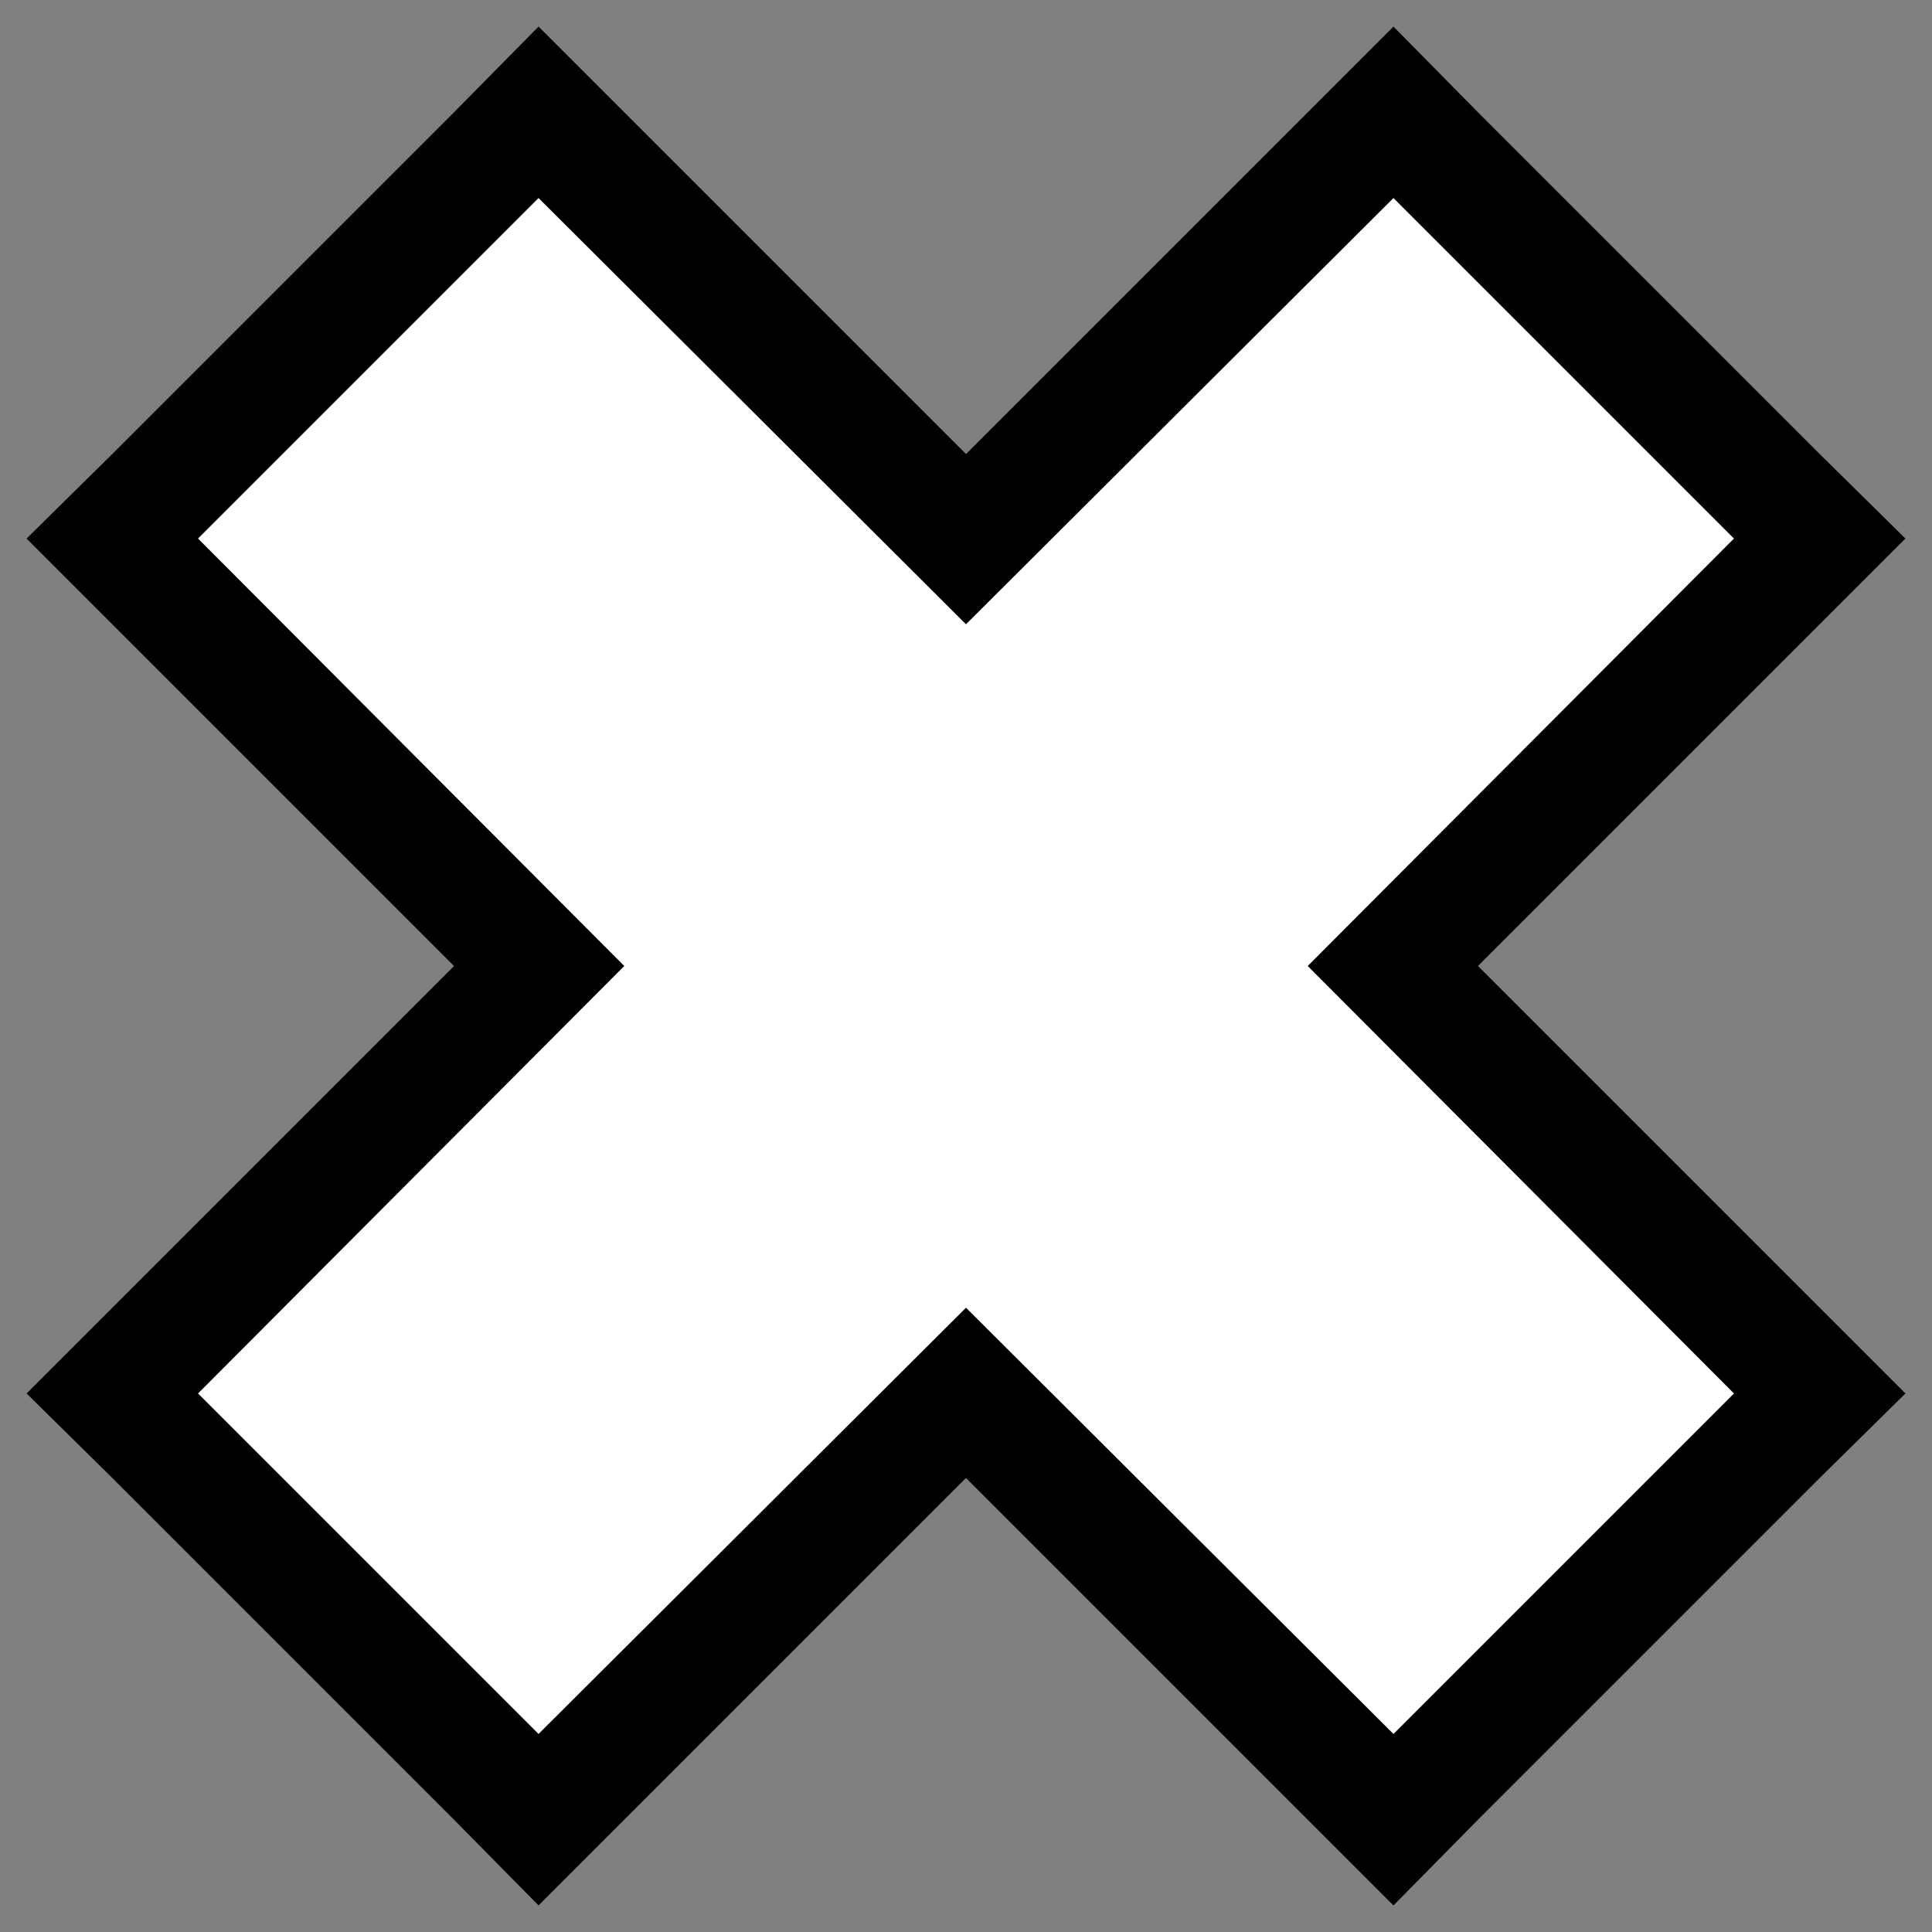 <svg width="16" height="16" viewBox="0 0 16 16" fill="none" xmlns="http://www.w3.org/2000/svg">
<rect x="0" y="0" width="16" height="16" fill="#808080" stroke="none"/>
<path d="M0.93 11.54L4.46 8L0.93 4.46L4.46 0.93L8 4.46L11.54 0.93L15.07 4.46L11.54 8L15.07 11.54L11.54 15.07L8 11.54L4.46 15.07L0.93 11.54Z" fill="white"/>
<path d="M11.54 1.64L14.36 4.46L10.83 8L14.36 11.54L11.54 14.36L8 10.83L4.46 14.36L1.64 11.54L5.17 8L1.64 4.46L4.46 1.64L8 5.17L11.54 1.64ZM11.54 0.22L10.83 0.93L8 3.76L5.17 0.93L4.46 0.22L3.76 0.93L0.93 3.76L0.22 4.46L0.93 5.17L3.76 8L0.93 10.83L0.22 11.54L0.93 12.24L3.76 15.07L4.46 15.78L5.17 15.07L8 12.24L10.83 15.07L11.54 15.78L12.24 15.07L15.07 12.24L15.78 11.54L15.07 10.83L12.24 8L15.07 5.17L15.78 4.46L15.07 3.76L12.24 0.93L11.54 0.22Z" fill="black"/>
</svg>
